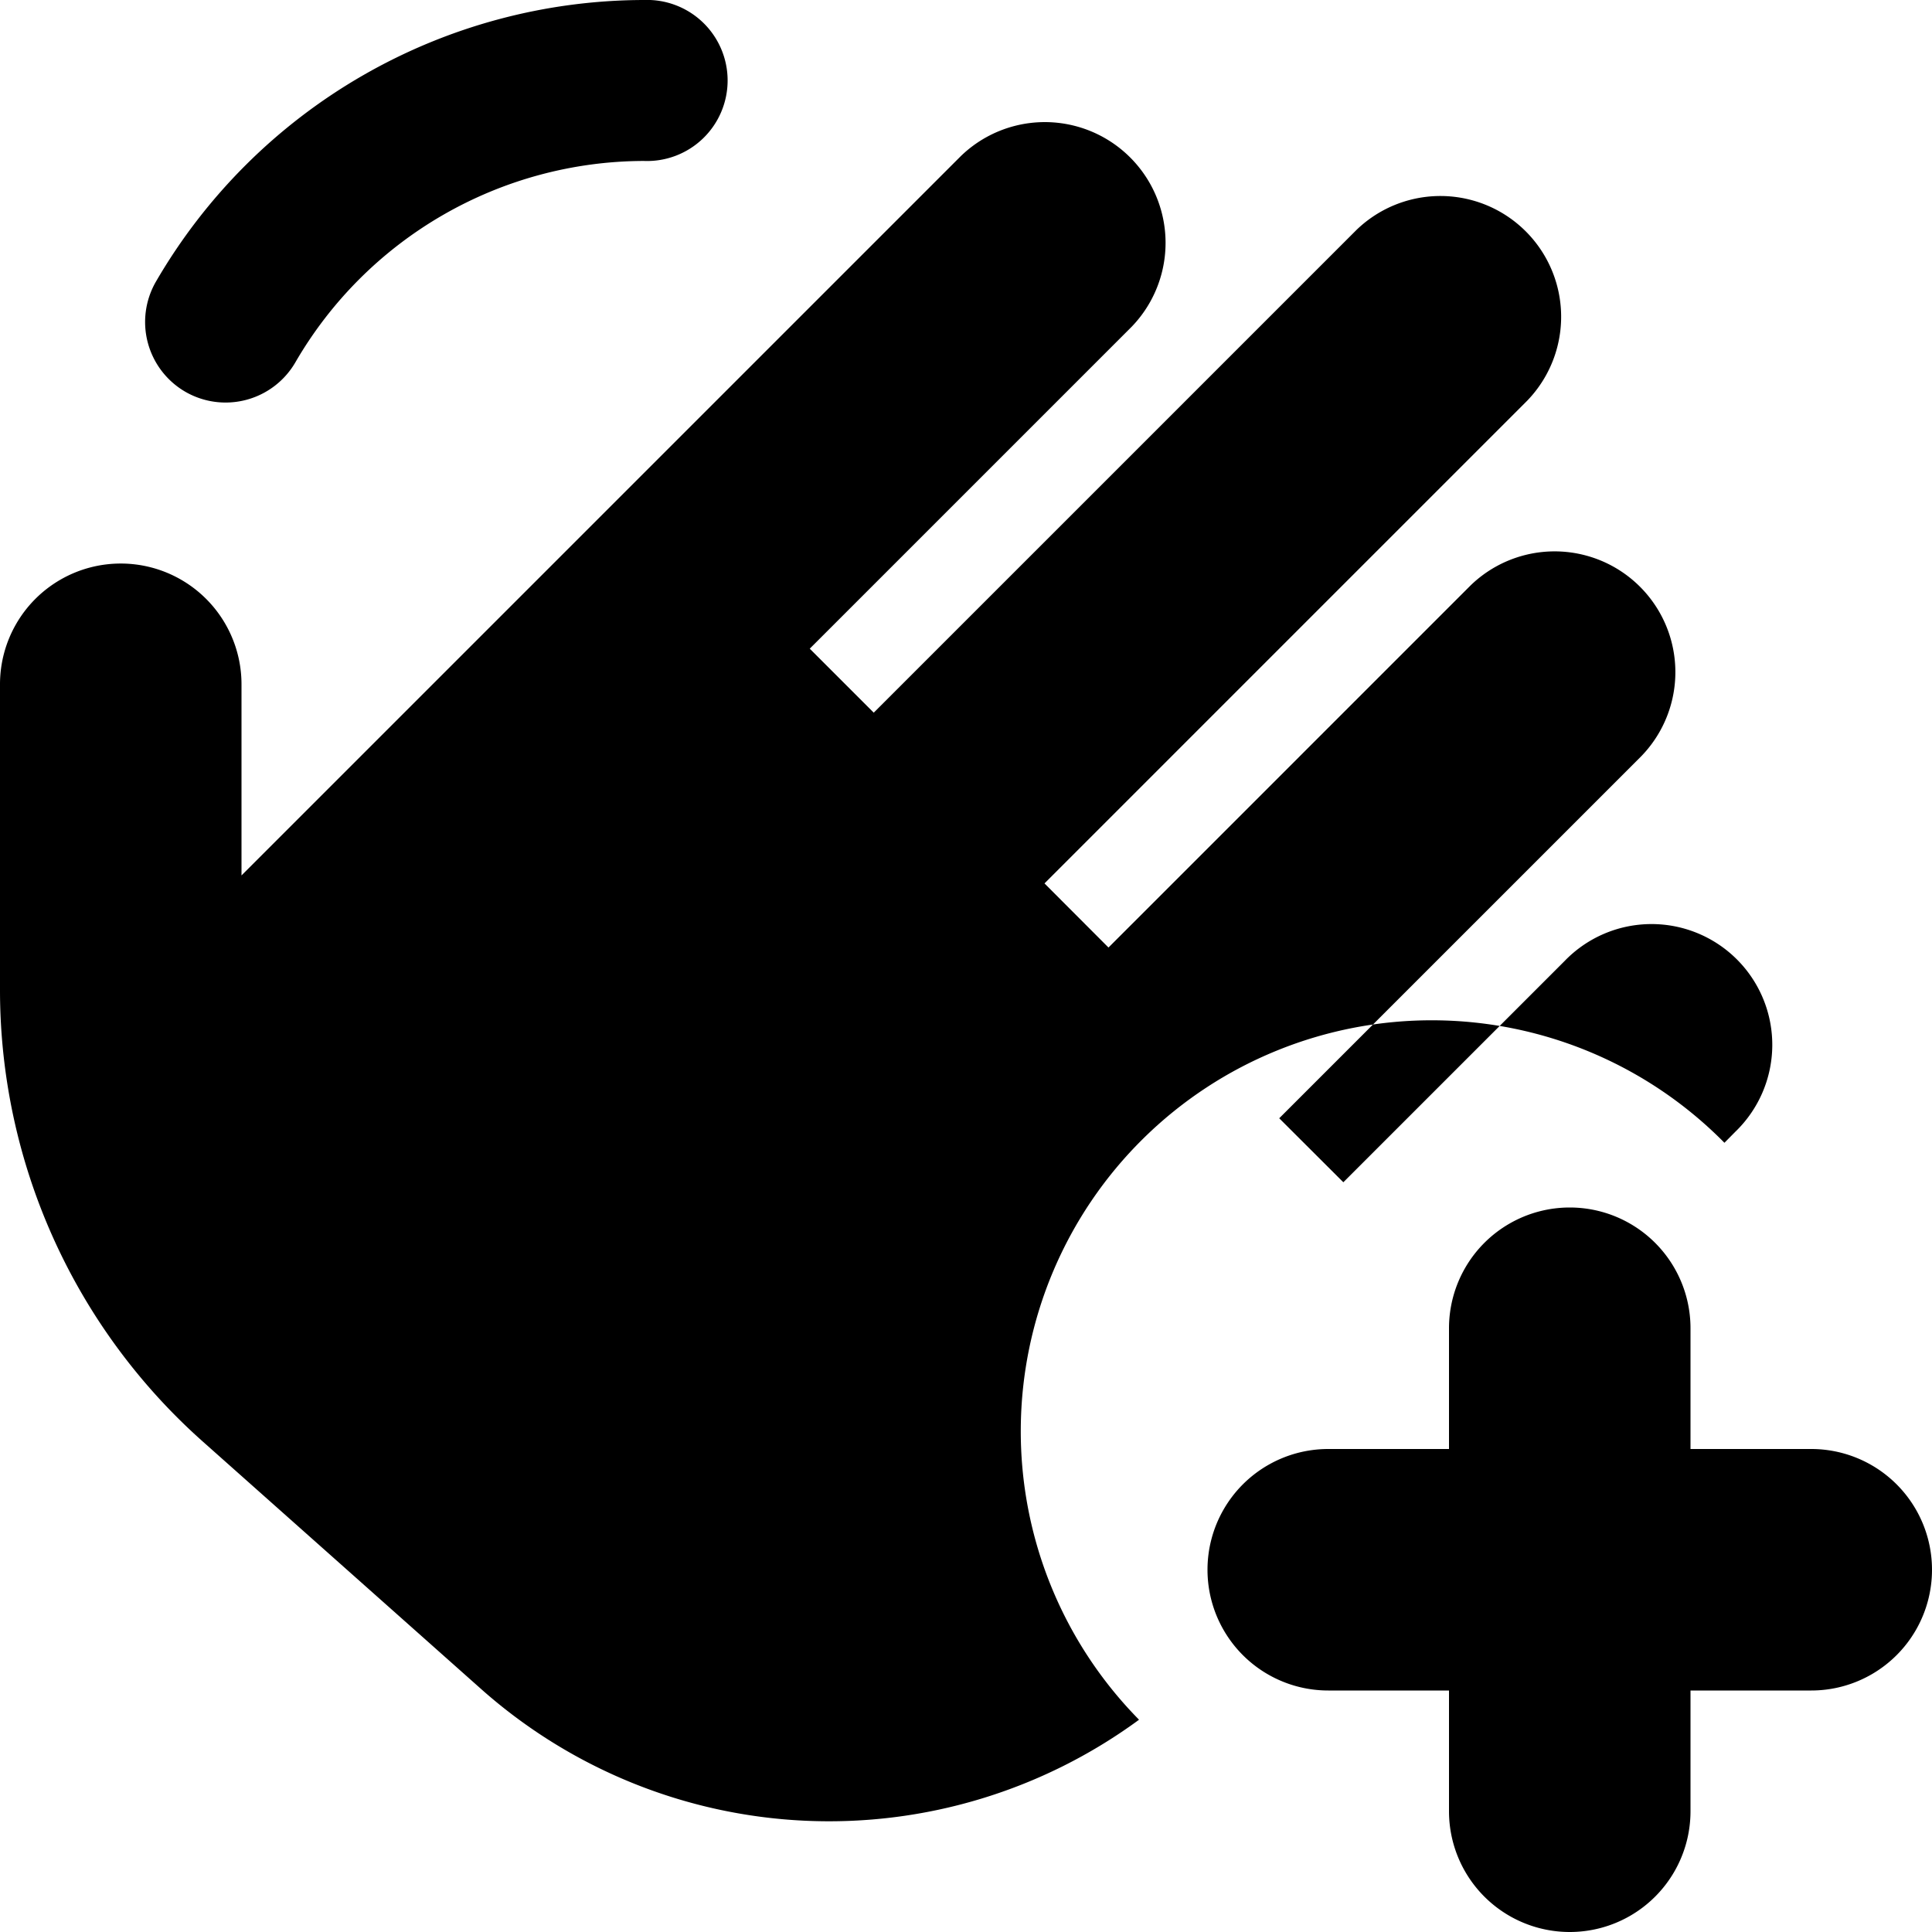 <svg xmlns="http://www.w3.org/2000/svg" width="16" height="16" viewBox="0 0 16 16">
    <path fill="#000" fill-rule="nonzero" d="M1.534 3.244a.668.668 0 0 1-.243-.911A4.683 4.683 0 0 1 5.333 0a.667.667 0 1 1 0 1.333 3.344 3.344 0 0 0-2.887 1.668.668.668 0 0 1-.912.243zm12.747 6.22a2 2 0 0 0-4.848 4.778 4.338 4.338 0 0 1-5.446-.252l-2.309-2.053A5.004 5.004 0 0 1 0 8.201V5.667a1 1 0 0 1 2 0V7.25l5.958-5.958a1 1 0 0 1 1.414 1.414L6.706 5.372l.53.53 3.998-3.998a1 1 0 0 1 1.414 1.414L8.65 7.316l.53.531 3-3a1 1 0 0 1 1.414 1.414l-3 3 .531.53 1.833-1.833a1 1 0 1 1 1.414 1.414l-.091.092zM14 12h1a1 1 0 0 1 0 2h-1v1a1 1 0 0 1-2 0v-1h-1a1 1 0 0 1 0-2h1v-1a1 1 0 0 1 2 0v1z"/>
</svg>
